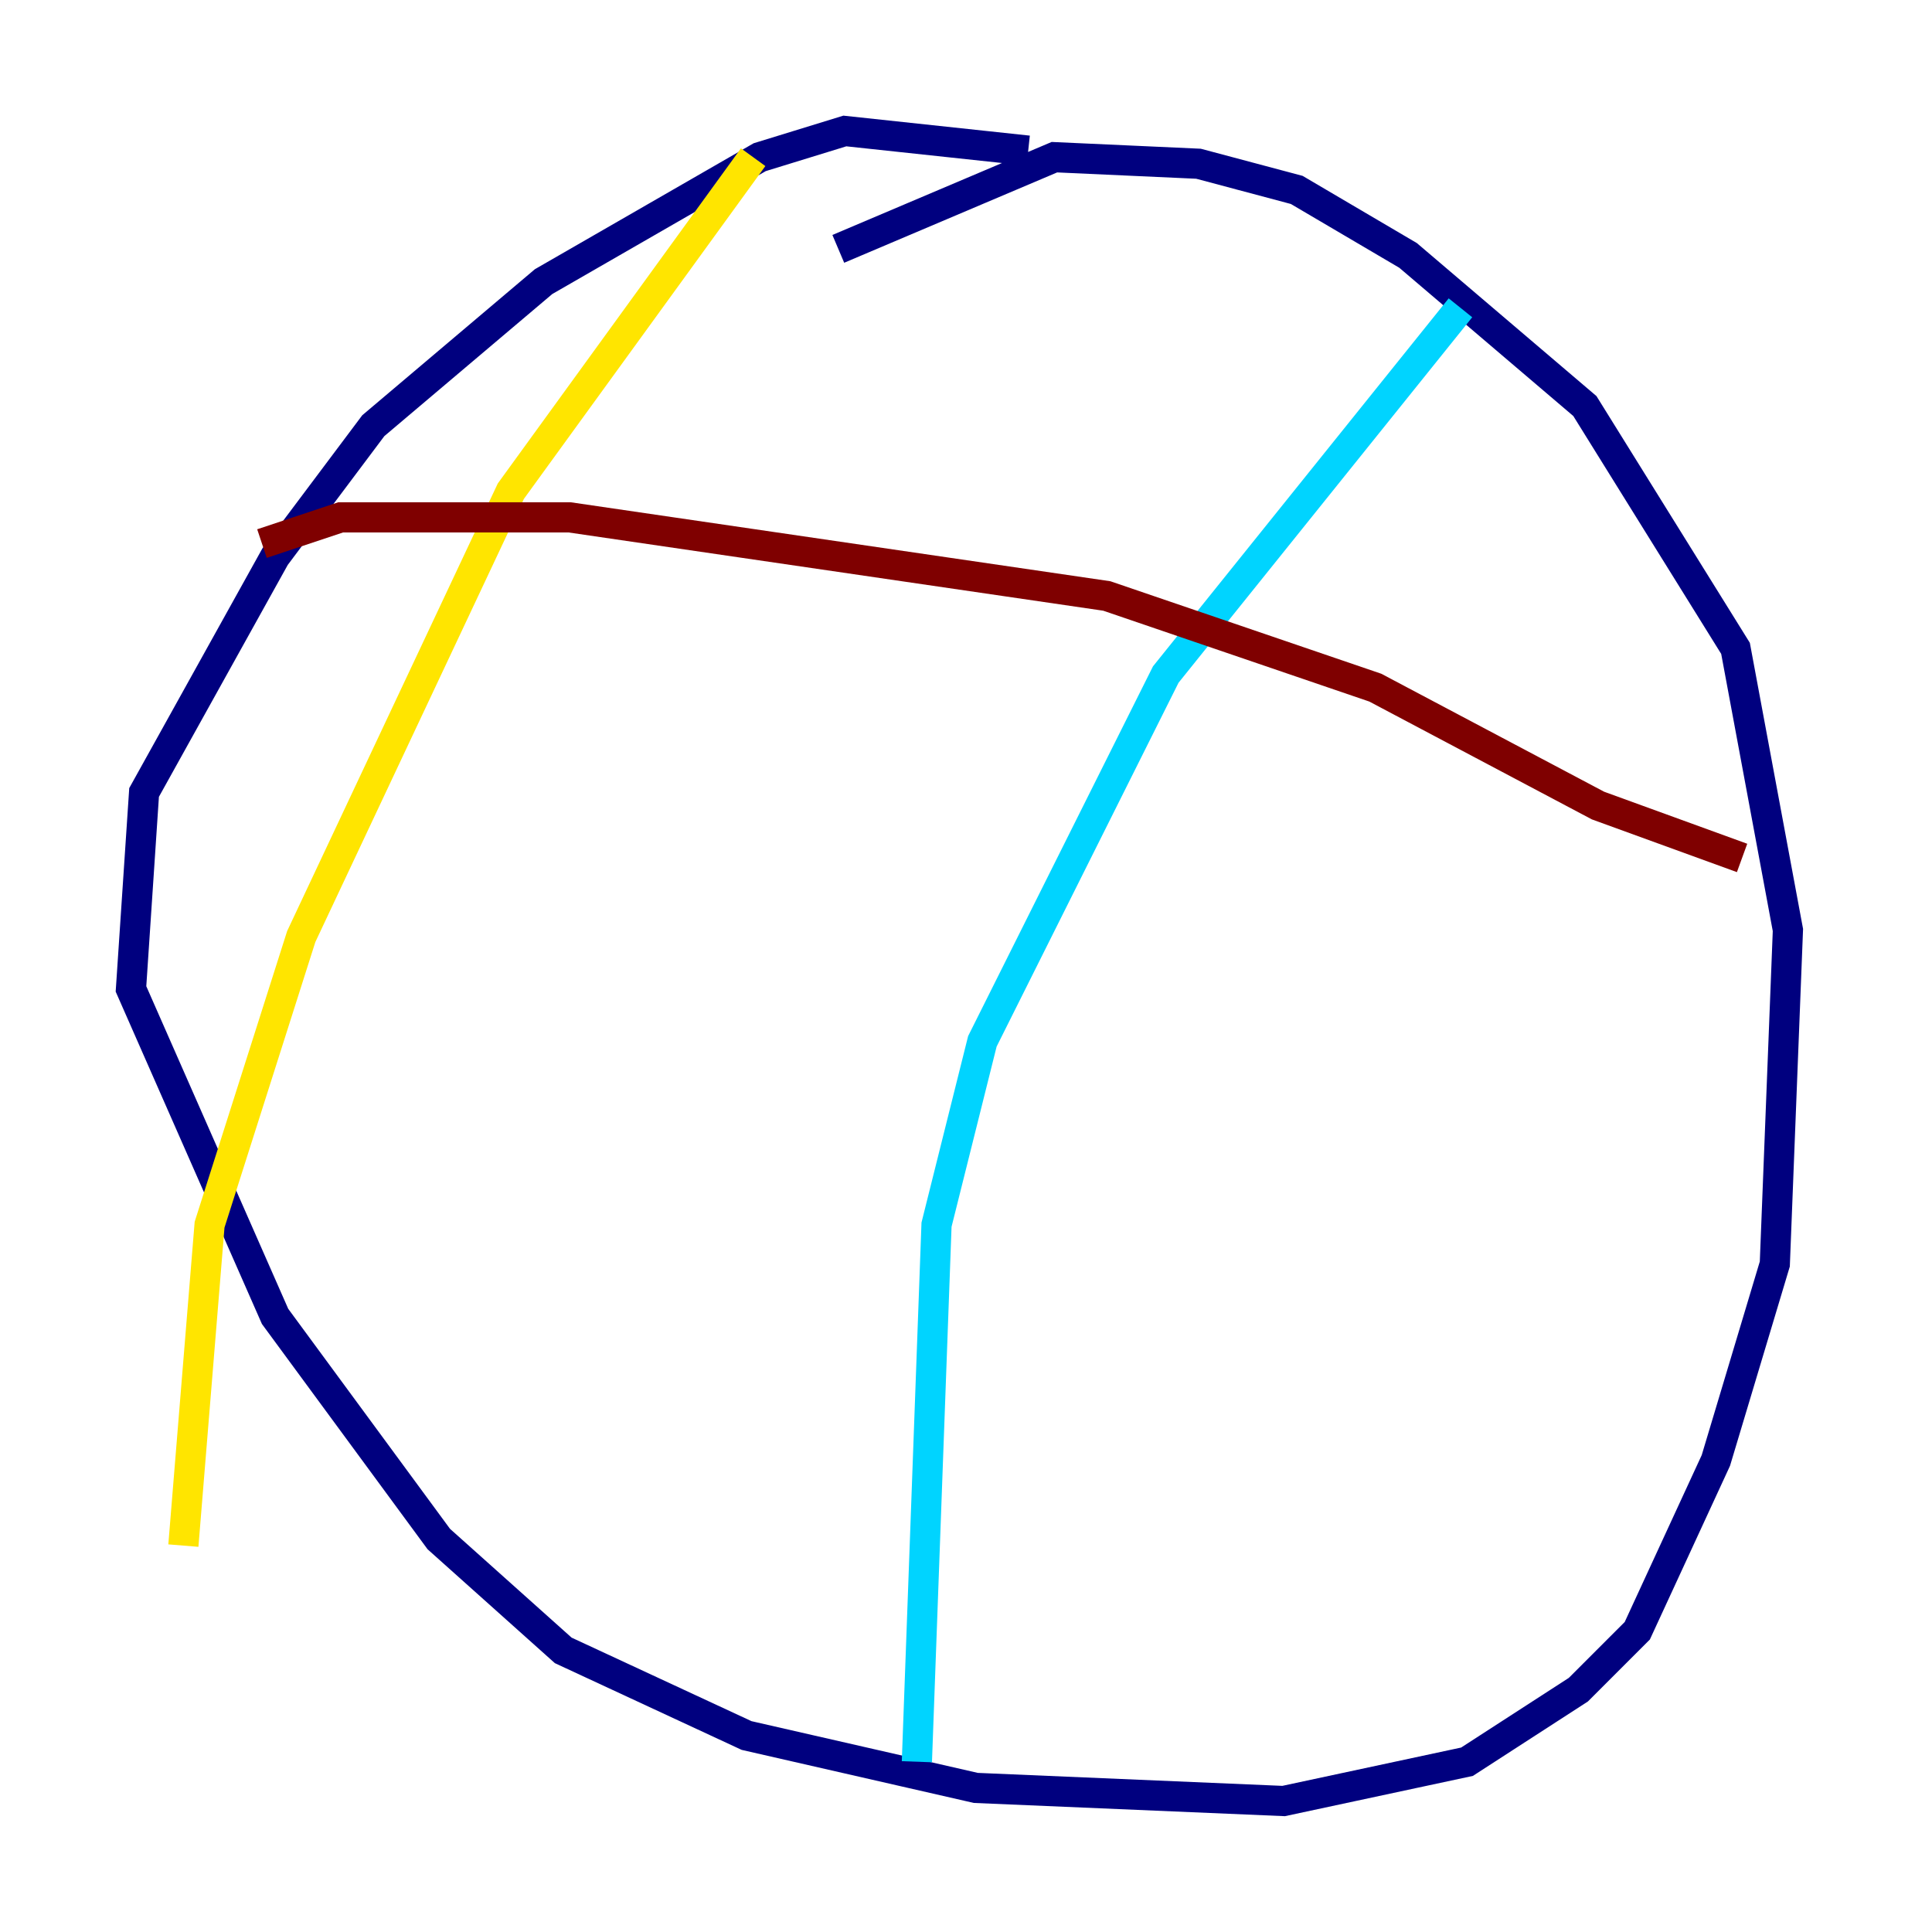 <?xml version="1.0" encoding="utf-8" ?>
<svg baseProfile="tiny" height="128" version="1.2" viewBox="0,0,128,128" width="128" xmlns="http://www.w3.org/2000/svg" xmlns:ev="http://www.w3.org/2001/xml-events" xmlns:xlink="http://www.w3.org/1999/xlink"><defs /><polyline fill="none" points="68.122,9.98 55.973,8.678 50.332,10.414 36.014,18.658 24.732,28.203 18.224,36.881 9.546,52.502 8.678,65.519 18.224,87.214 29.071,101.966 37.315,109.342 49.464,114.983 64.651,118.454 85.044,119.322 97.193,116.719 104.57,111.946 108.475,108.041 113.681,96.759 117.586,83.742 118.454,61.614 114.983,42.956 105.003,26.902 93.288,16.922 85.912,12.583 79.403,10.848 69.858,10.414 55.539,16.488" stroke="#00007f" stroke-width="2" /><polyline fill="none" points="96.759,20.393 77.234,44.691 65.085,68.99 62.047,81.139 60.746,116.719" stroke="#00d4ff" stroke-width="2" /><polyline fill="none" points="49.898,10.414 33.844,32.542 19.959,62.047 13.885,81.139 12.149,102.4" stroke="#ffe500" stroke-width="2" /><polyline fill="none" points="17.356,36.014 22.563,34.278 37.749,34.278 73.329,39.485 91.119,45.559 105.871,53.37 115.417,56.841" stroke="#7f0000" stroke-width="2" /></svg>